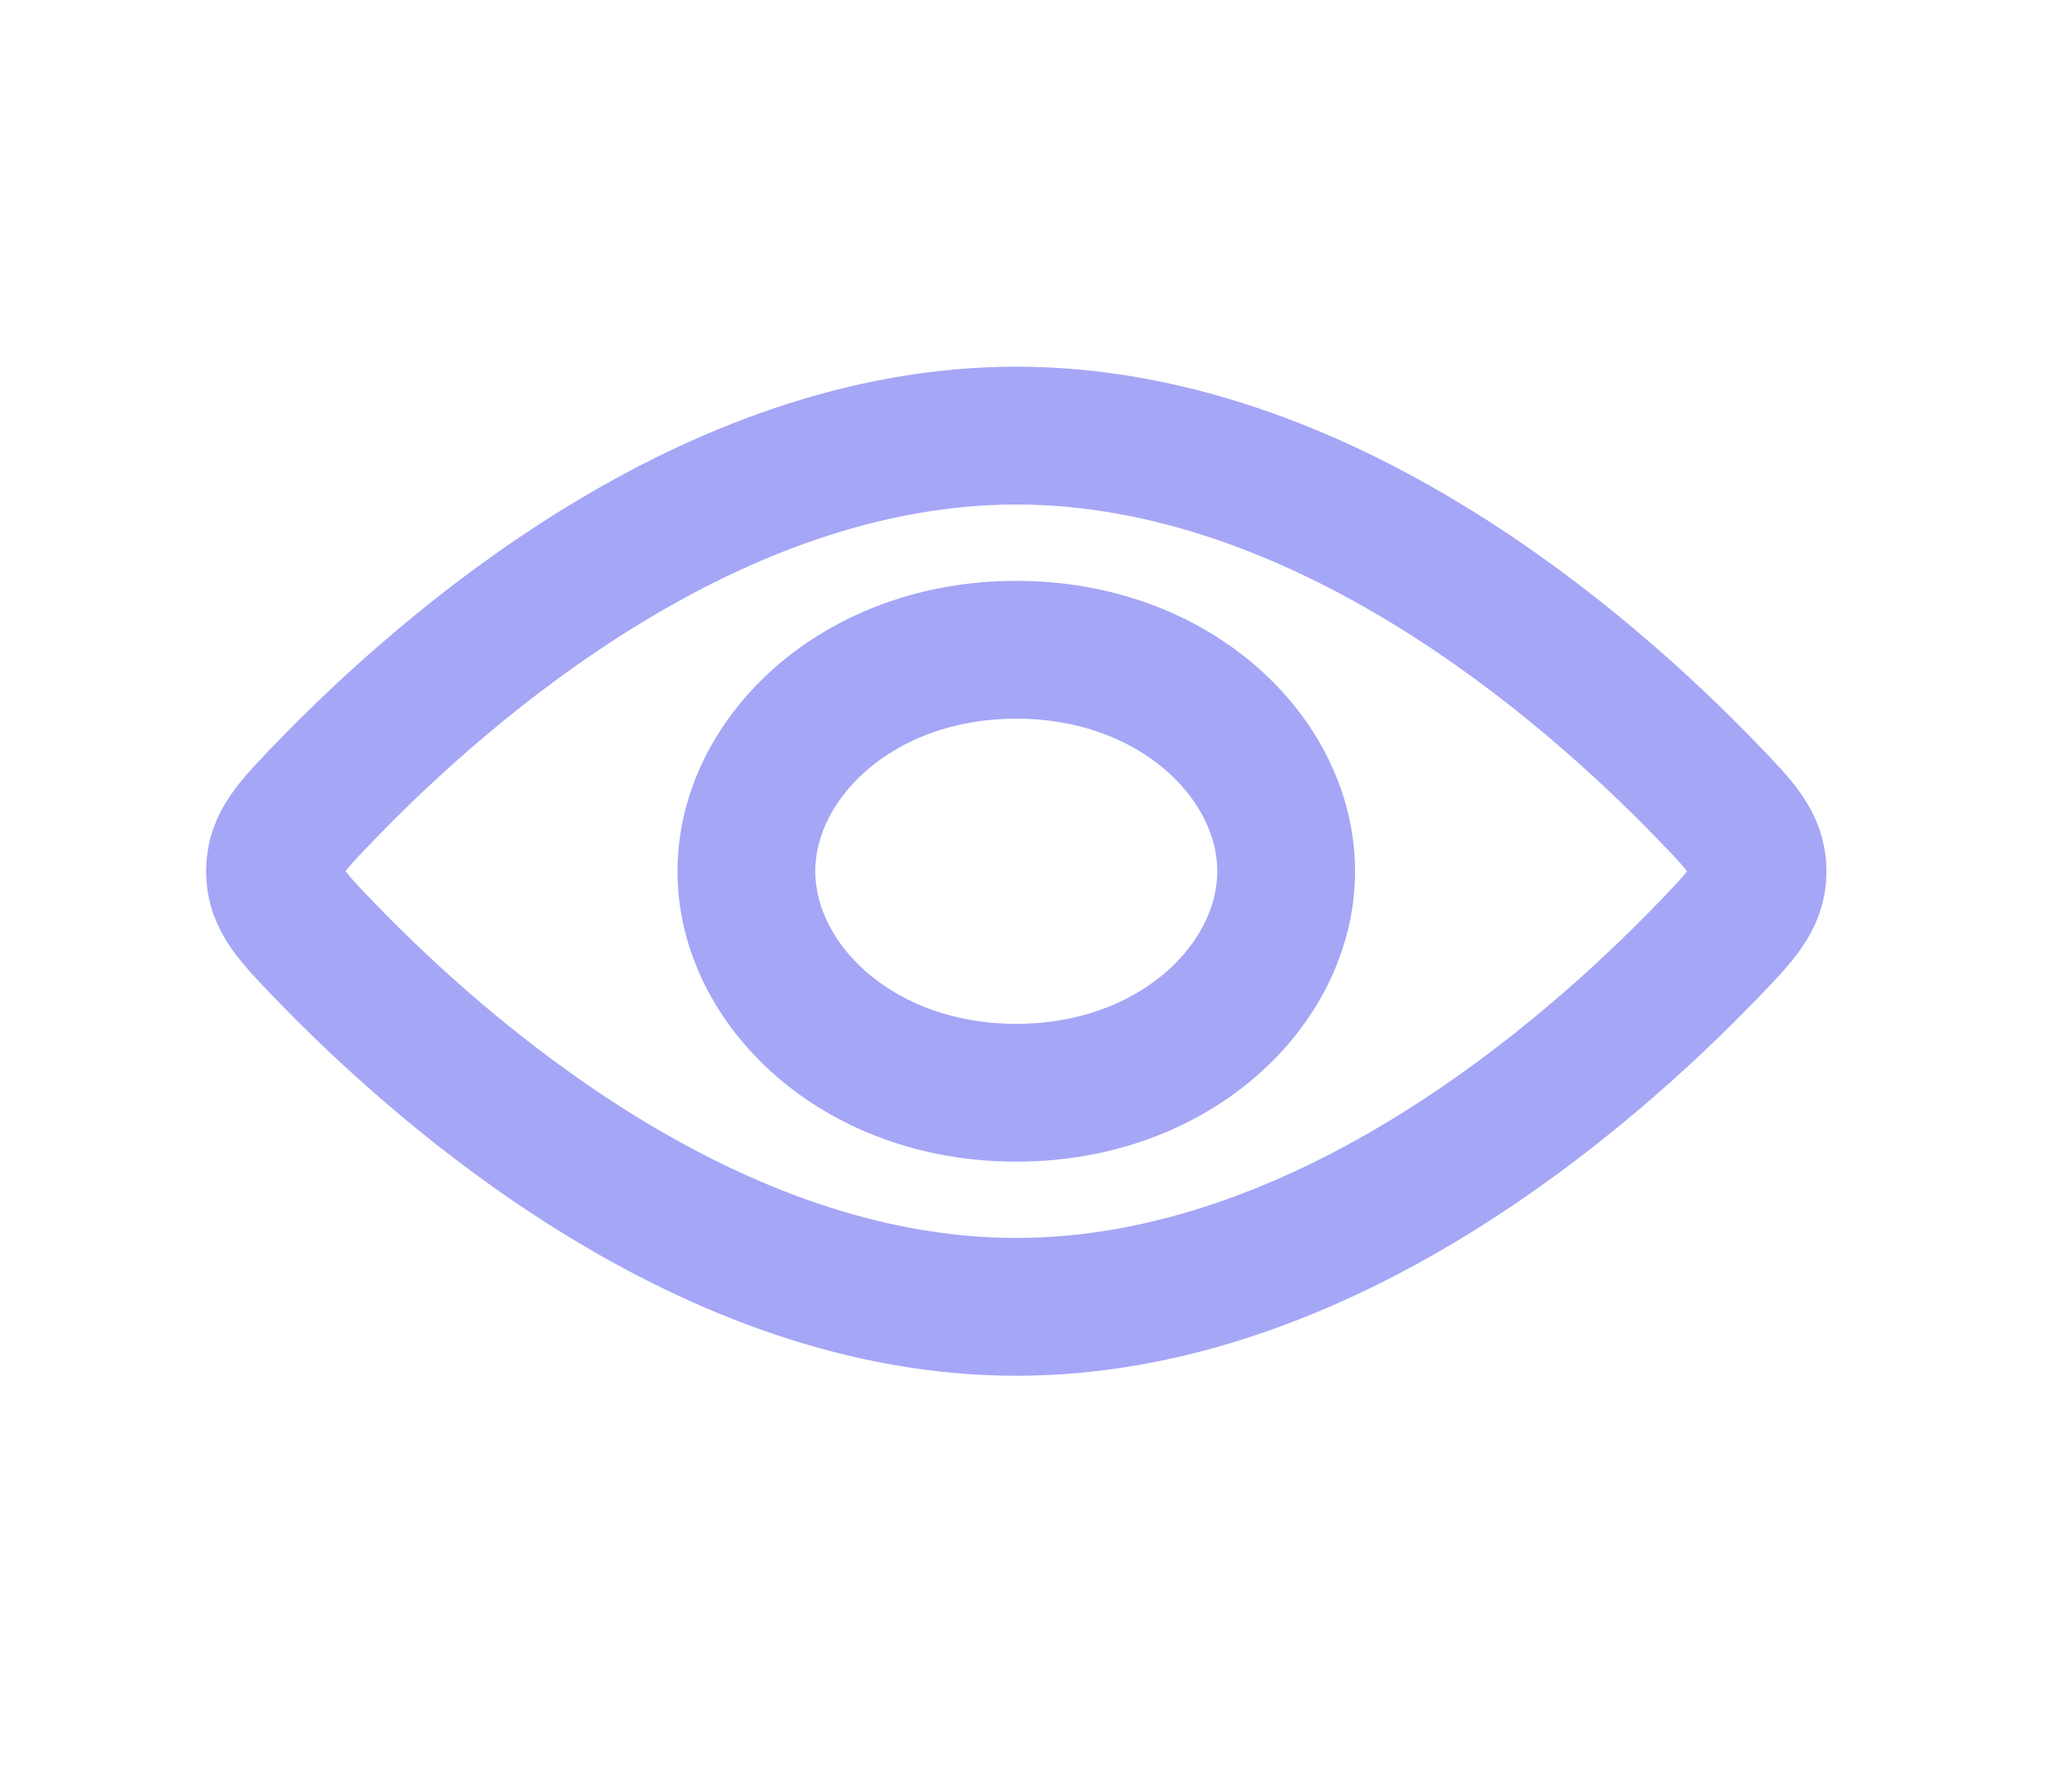 <svg width="30" height="26" viewBox="0 0 30 26" fill="none" xmlns="http://www.w3.org/2000/svg">
<path d="M18.667 12.643C18.667 14.279 17.063 15.857 14.75 15.857C12.437 15.857 10.833 14.279 10.833 12.643C10.833 11.007 12.437 9.429 14.75 9.429C17.063 9.429 18.667 11.007 18.667 12.643Z" stroke="#A5A6F6" stroke-width="2"/>
<path d="M24.771 11.476C25.263 11.984 25.509 12.239 25.509 12.643C25.509 13.047 25.263 13.301 24.771 13.81C23.006 15.637 19.183 18.964 14.75 18.964C10.317 18.964 6.494 15.637 4.728 13.81C4.237 13.301 3.991 13.047 3.991 12.643C3.991 12.239 4.237 11.984 4.728 11.476C6.494 9.649 10.317 6.321 14.75 6.321C19.183 6.321 23.006 9.649 24.771 11.476Z" stroke="#A5A6F6" stroke-width="2"/>
</svg>
